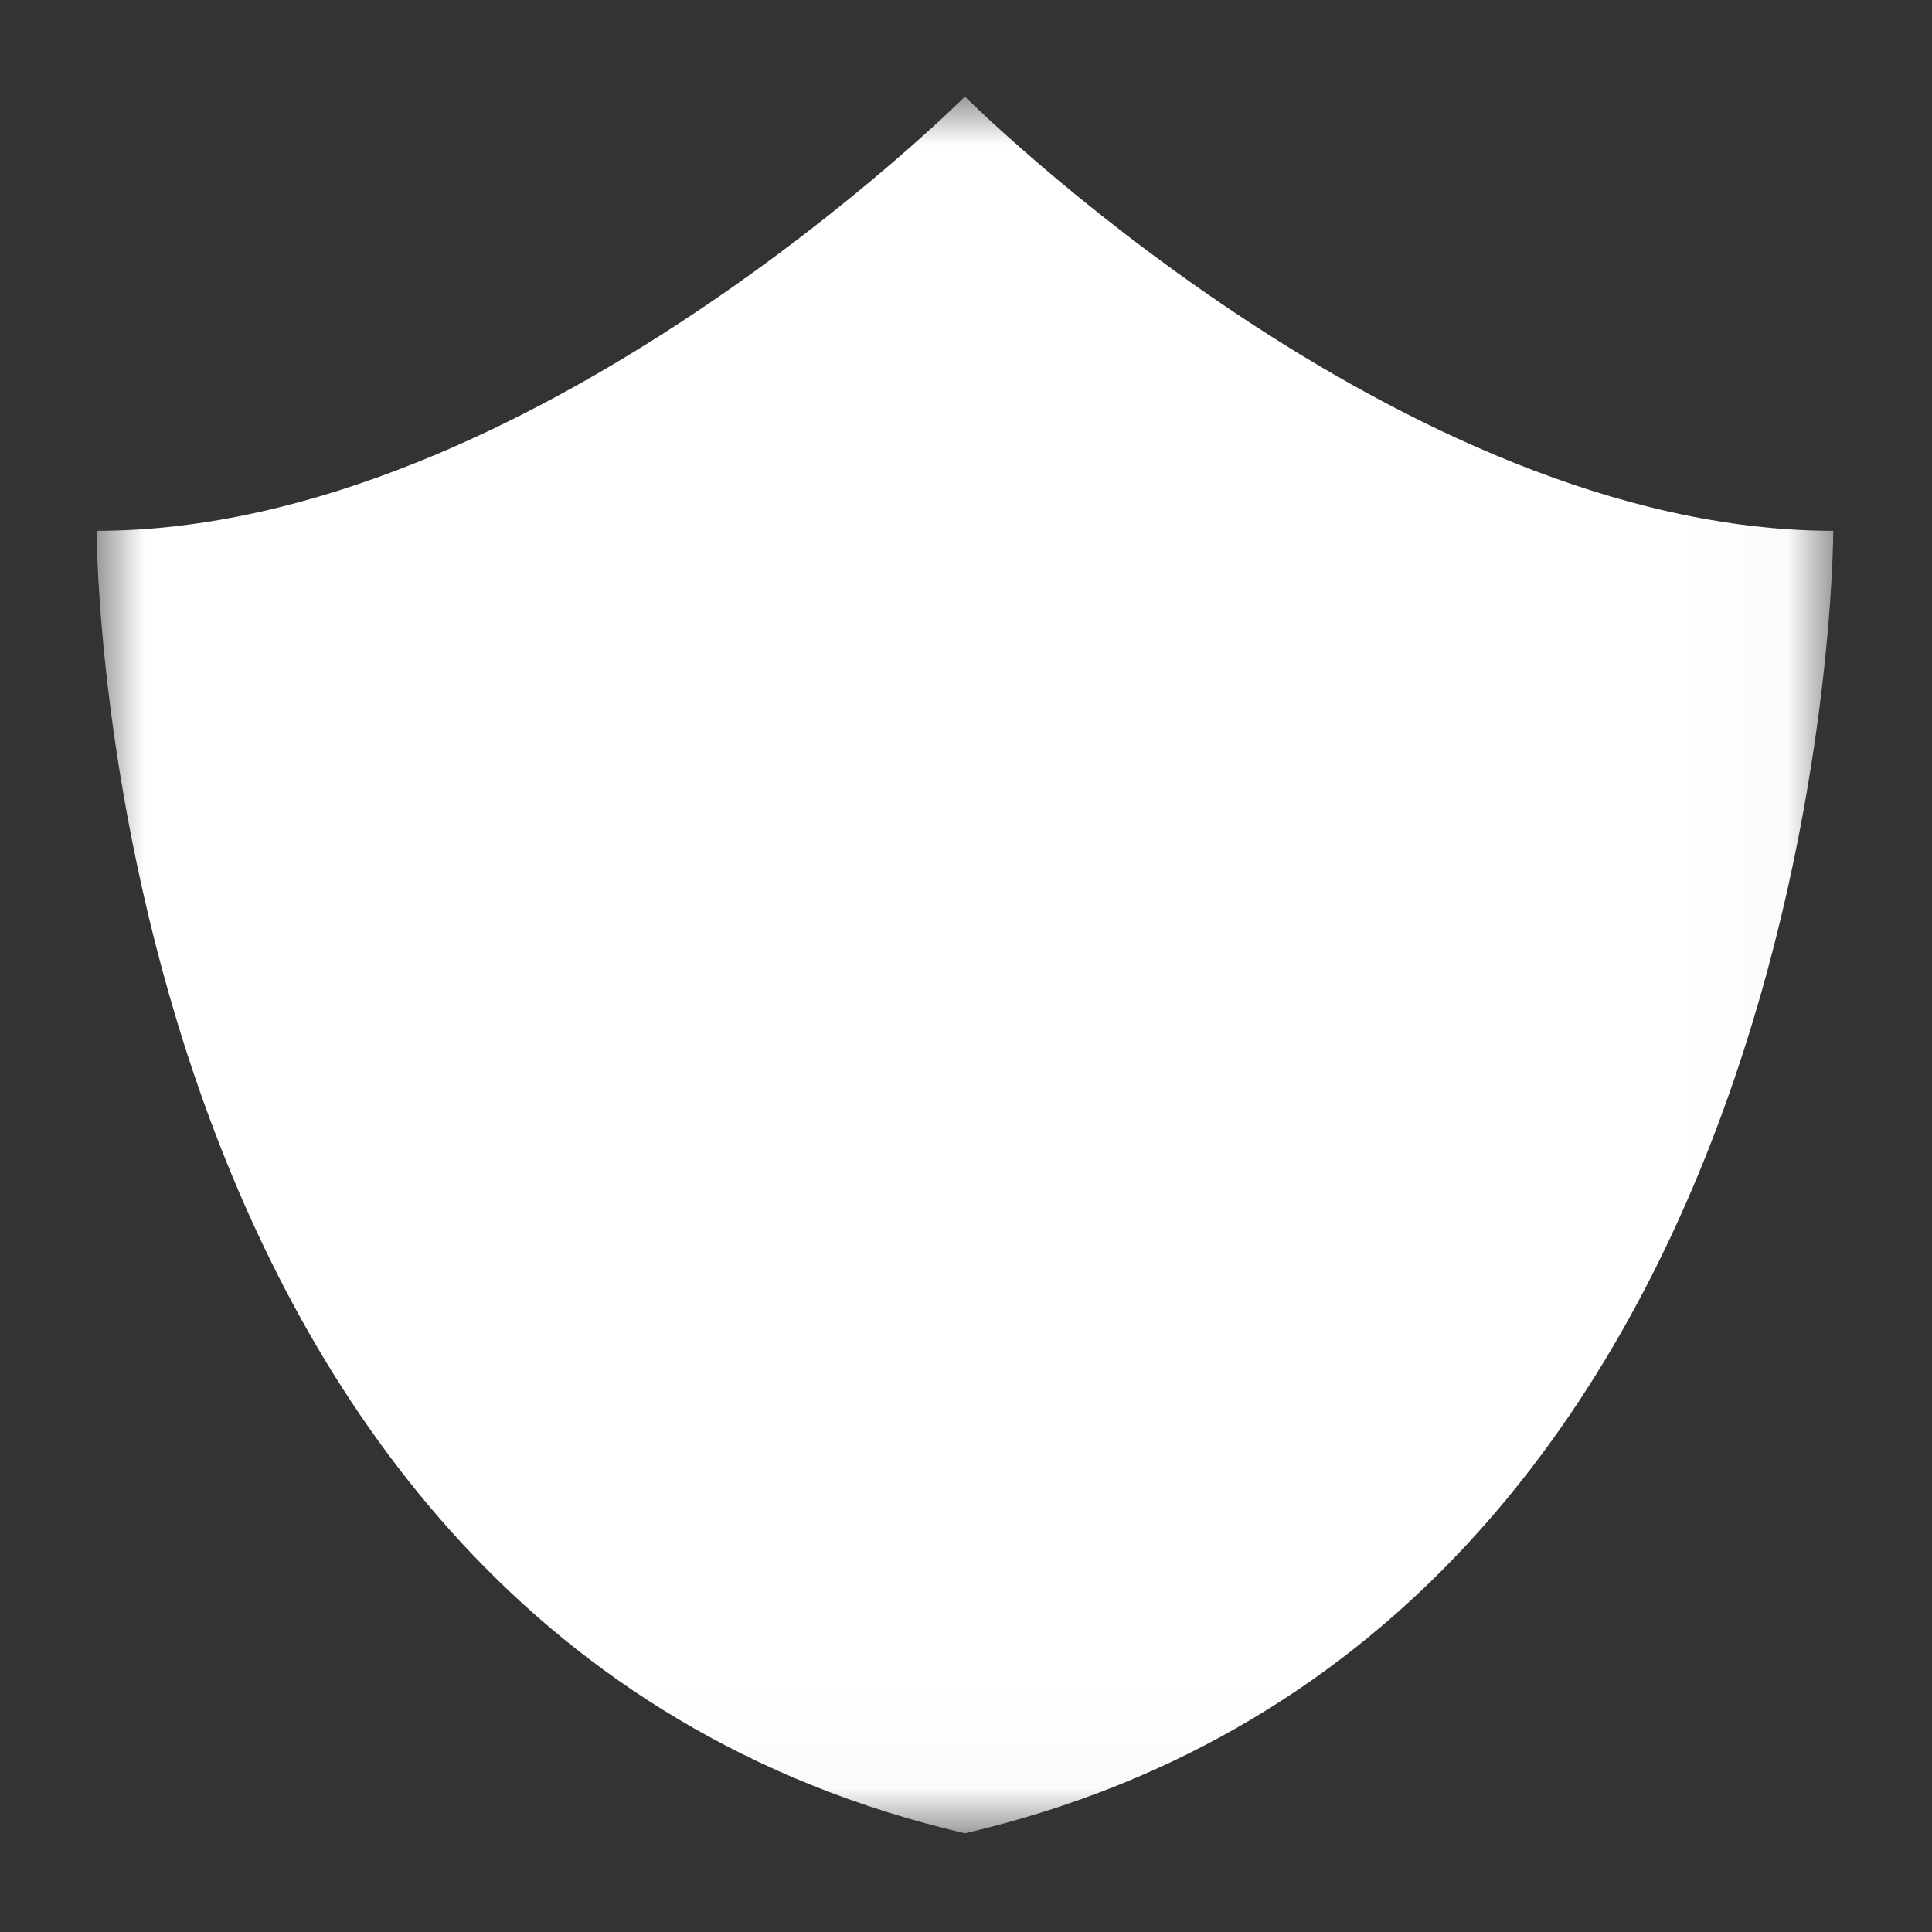 <?xml version="1.0" encoding="UTF-8" standalone="no"?>
<svg width="20px" height="20px" viewBox="0 0 20 20" version="1.1" xmlns="http://www.w3.org/2000/svg" xmlns:xlink="http://www.w3.org/1999/xlink">
    <rect x="0" y="0" width="20" height="20" fill="#333333" stroke="none"/>
    <!-- Generator: Sketch 39.1 (31720) - http://www.bohemiancoding.com/sketch -->
    <desc>Created with Sketch.</desc>
    <defs>
        <polygon id="path-1" points="17.978 6.0402685e-06 17.978 17.978 0 17.978 0 6.0402685e-06 17.978 6.04026851e-06"></polygon>
    </defs>
    <g id="Page-1" stroke="none" stroke-width="1" fill="none" fill-rule="evenodd">
        <g id="acc_member_small">
            <g id="Page-1" transform="translate(1, 1)">
                <mask id="mask-2" fill="white">
                    <use xlink:href="#path-1"></use>
                </mask>
                <g id="Clip-2"></g>
                <path d="M8.989,6.0402685e-06 C8.989,6.0402685e-06 4.495,4.495 -1.2080537e-05,4.495 C-1.2080537e-05,4.495 -1.2080537e-05,15.883 8.989,17.978 C17.978,15.883 17.978,4.495 17.978,4.495 C13.484,4.495 8.989,6.0402685e-06 8.989,6.0402685e-06" id="Fill-1" fill="#FFFFFF" mask="url(#mask-2)"></path>
            </g>
        </g>
    </g>
</svg>
